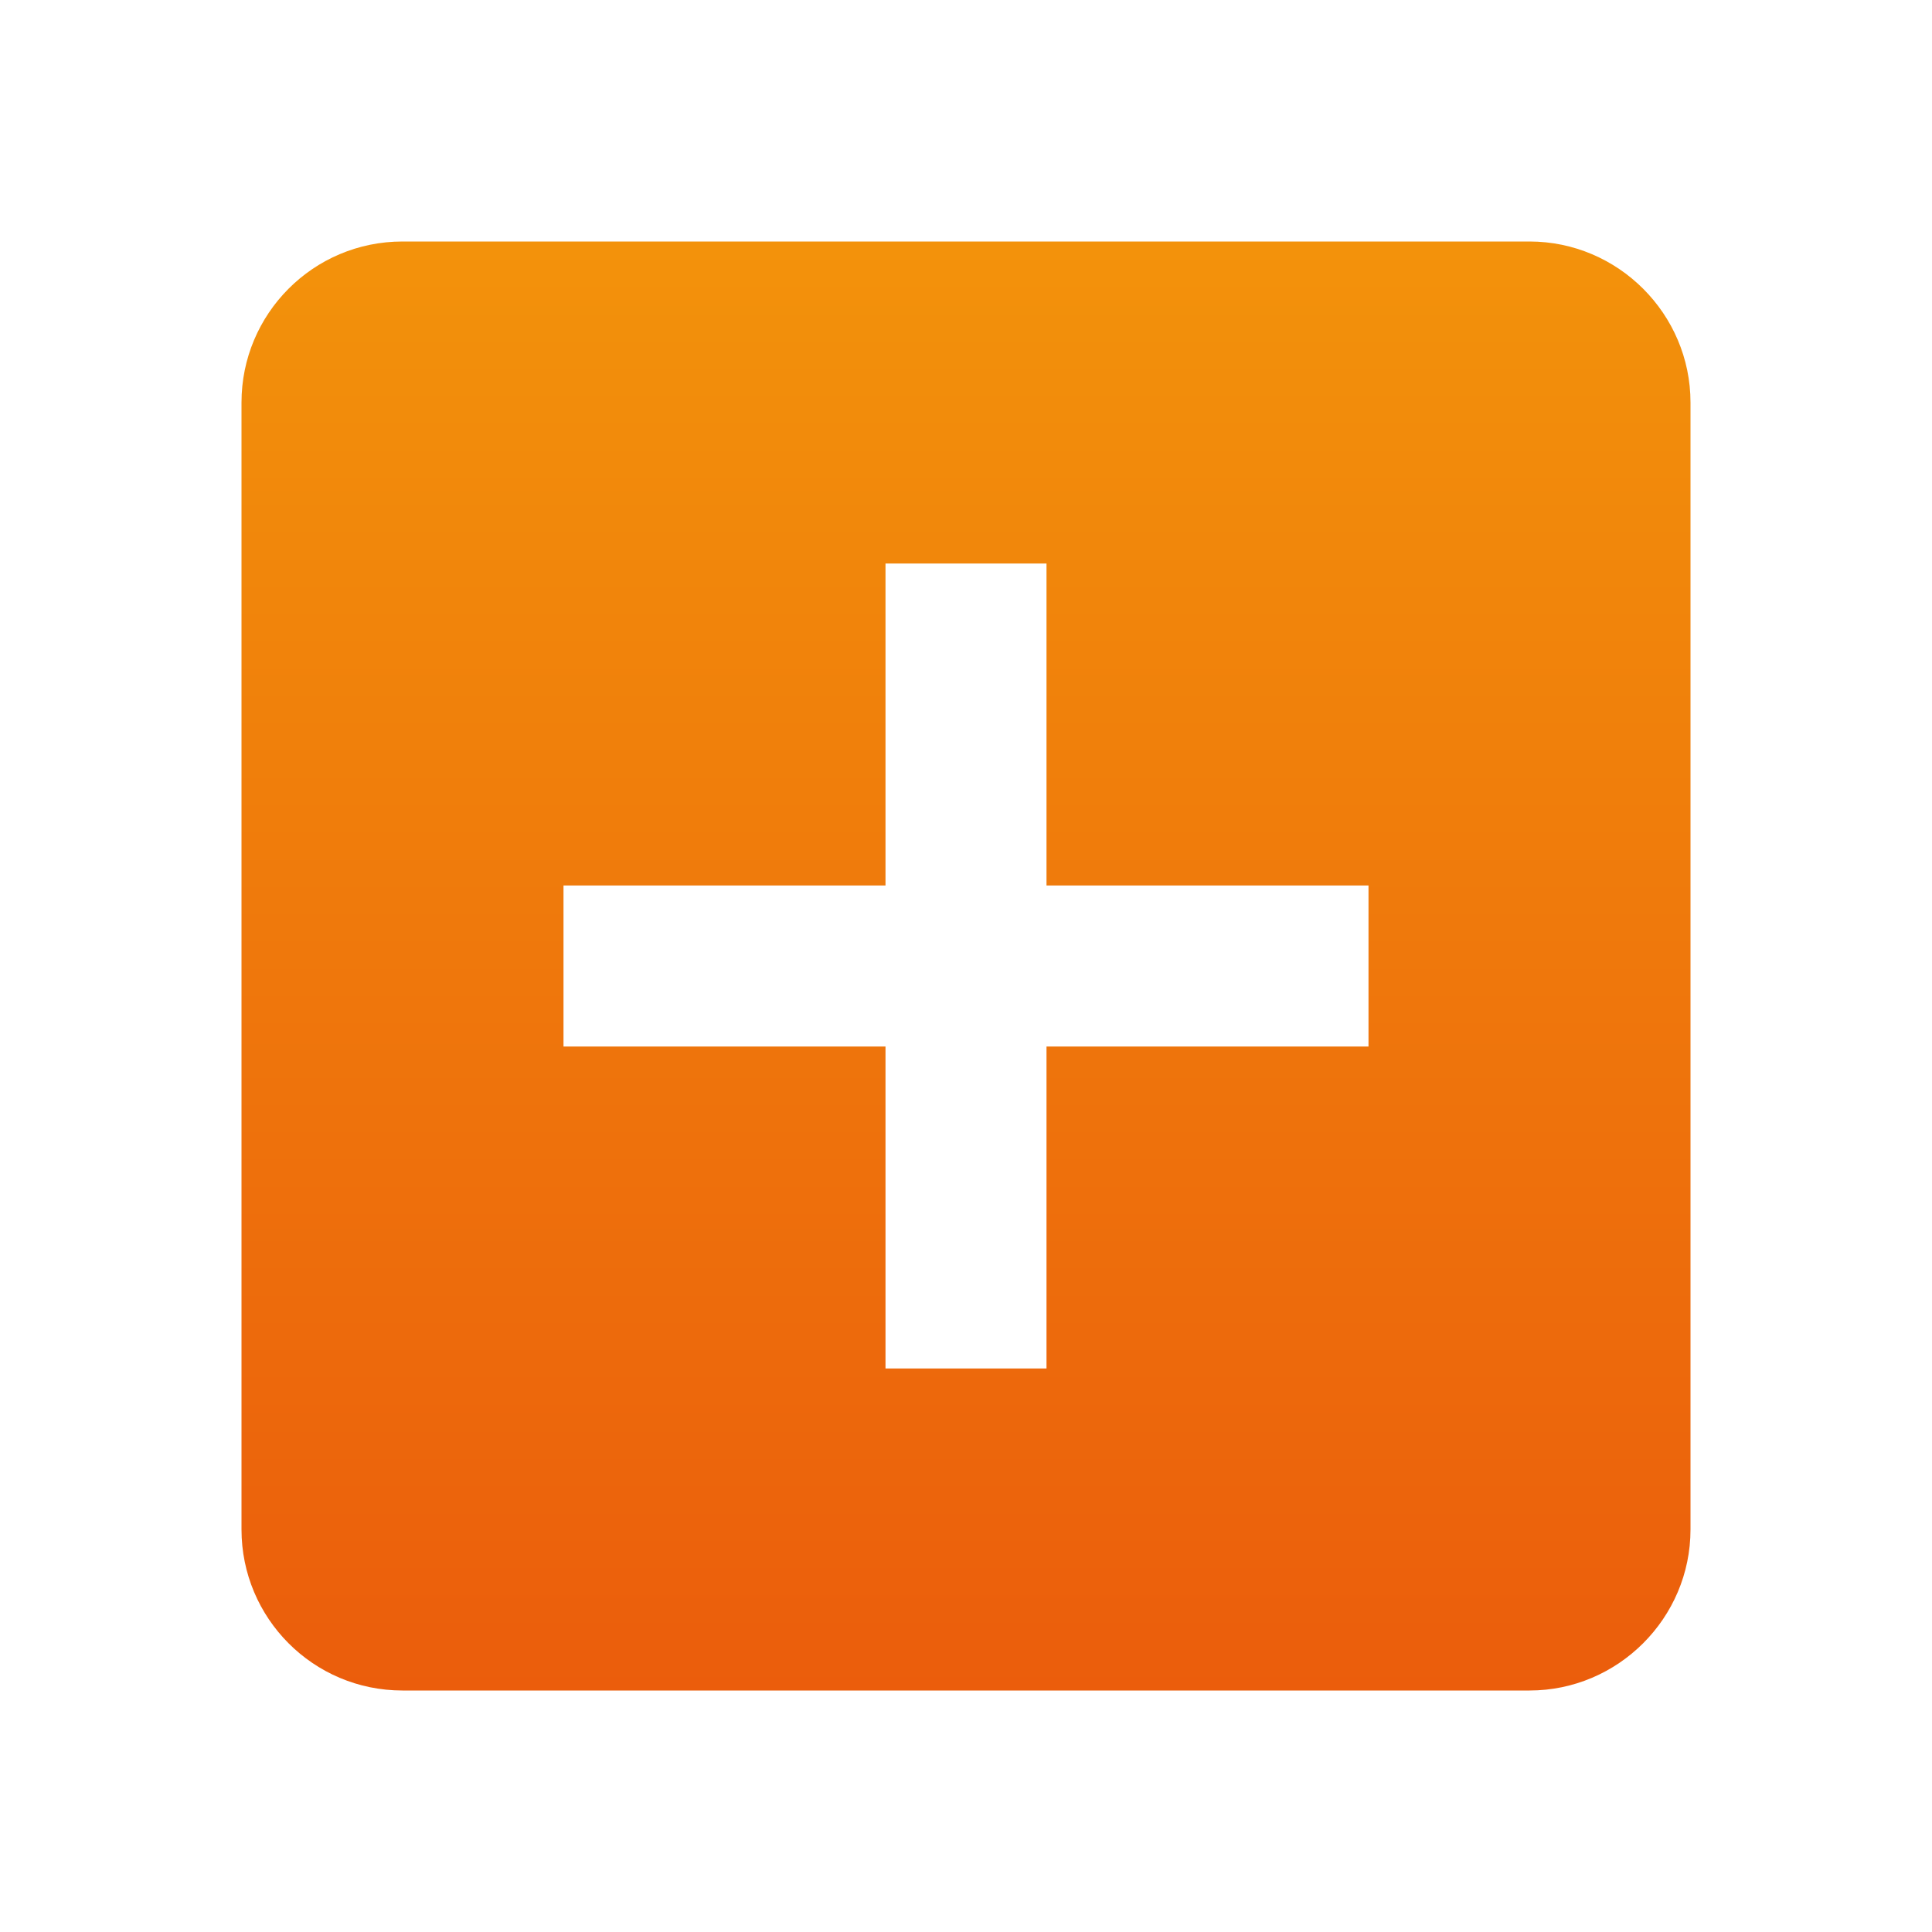 <svg width="24" height="24" viewBox="0 0 24 24" fill="none" xmlns="http://www.w3.org/2000/svg">
<g clip-path="url(#clip0_5_7116)">
<path d="M19 3H5C3.89 3 3 3.9 3 5V19C3 20.1 3.89 21 5 21H19C20.1 21 21 20.1 21 19V5C21 3.9 20.1 3 19 3ZM17 13H13V17H11V13H7V11H11V7H13V11H17V13Z" fill="url(#paint0_linear_5_7116)"/>
</g>
<defs>
<linearGradient id="paint0_linear_5_7116" x1="12" y1="0.36" x2="12" y2="21" gradientUnits="userSpaceOnUse">
<stop stop-color="#F49A0B"/>
<stop offset="1" stop-color="#EB5D0C"/>
</linearGradient>
<clipPath id="clip0_5_7116">
<rect width="24" height="24" fill="white"/>
</clipPath>
</defs>
</svg>
